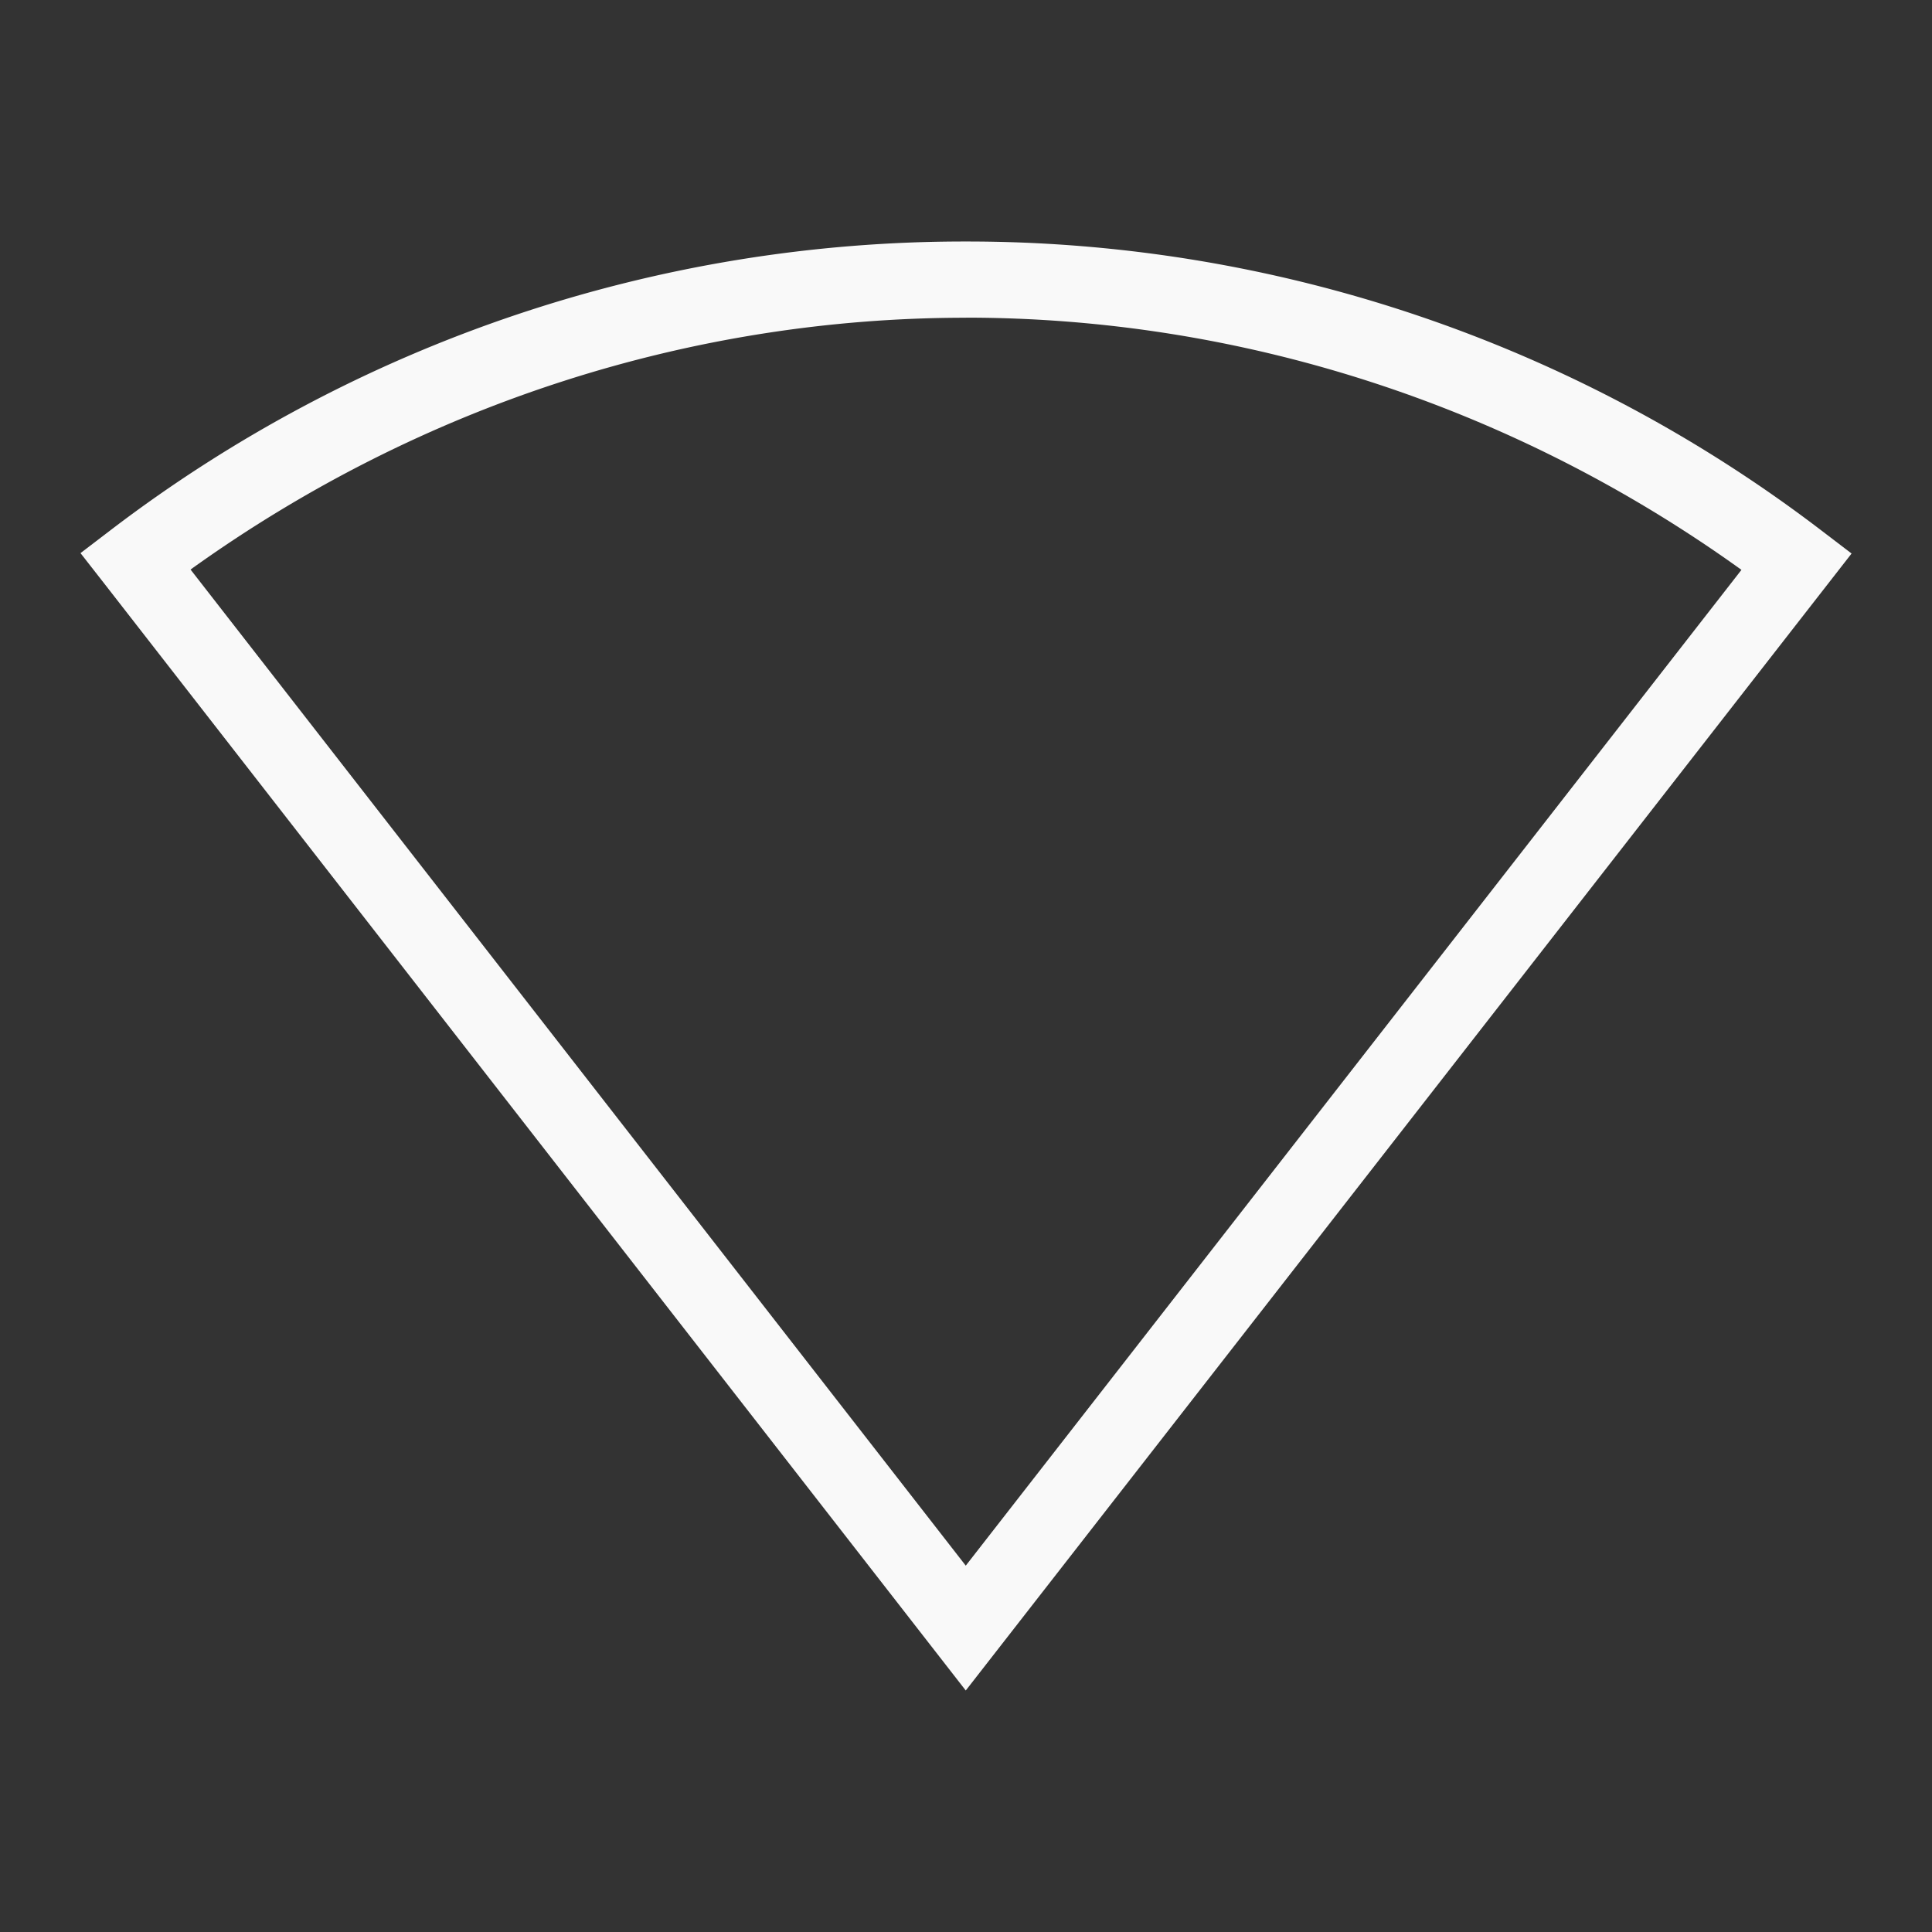 <svg version="1.0" viewBox="0 0 24 24" xmlns="http://www.w3.org/2000/svg"><rect x="0" y="0" width="24" height="24" fill="#333333" stroke="none"/><path d="M12.001 3A17.473 17.473 0 0 0 1.38 6.581l-.38.29.293.375L11.997 21 23.001 6.876l-.38-.29A17.475 17.475 0 0 0 12.002 3zm0 .946c3.385.001 6.756 1.065 9.632 3.133l-9.636 12.37-9.63-12.374c2.877-2.066 6.249-3.129 9.634-3.128z" color="#000" fill="#F9F9F9" style="font-feature-settings:normal;font-variant-alternates:normal;font-variant-caps:normal;font-variant-ligatures:none;font-variant-numeric:normal;font-variant-position:normal;isolation:auto;mix-blend-mode:normal;shape-padding:0;text-decoration-color:#000;text-decoration-line:none;text-decoration-style:solid;text-indent:0;text-transform:none;white-space:normal"/></svg>
